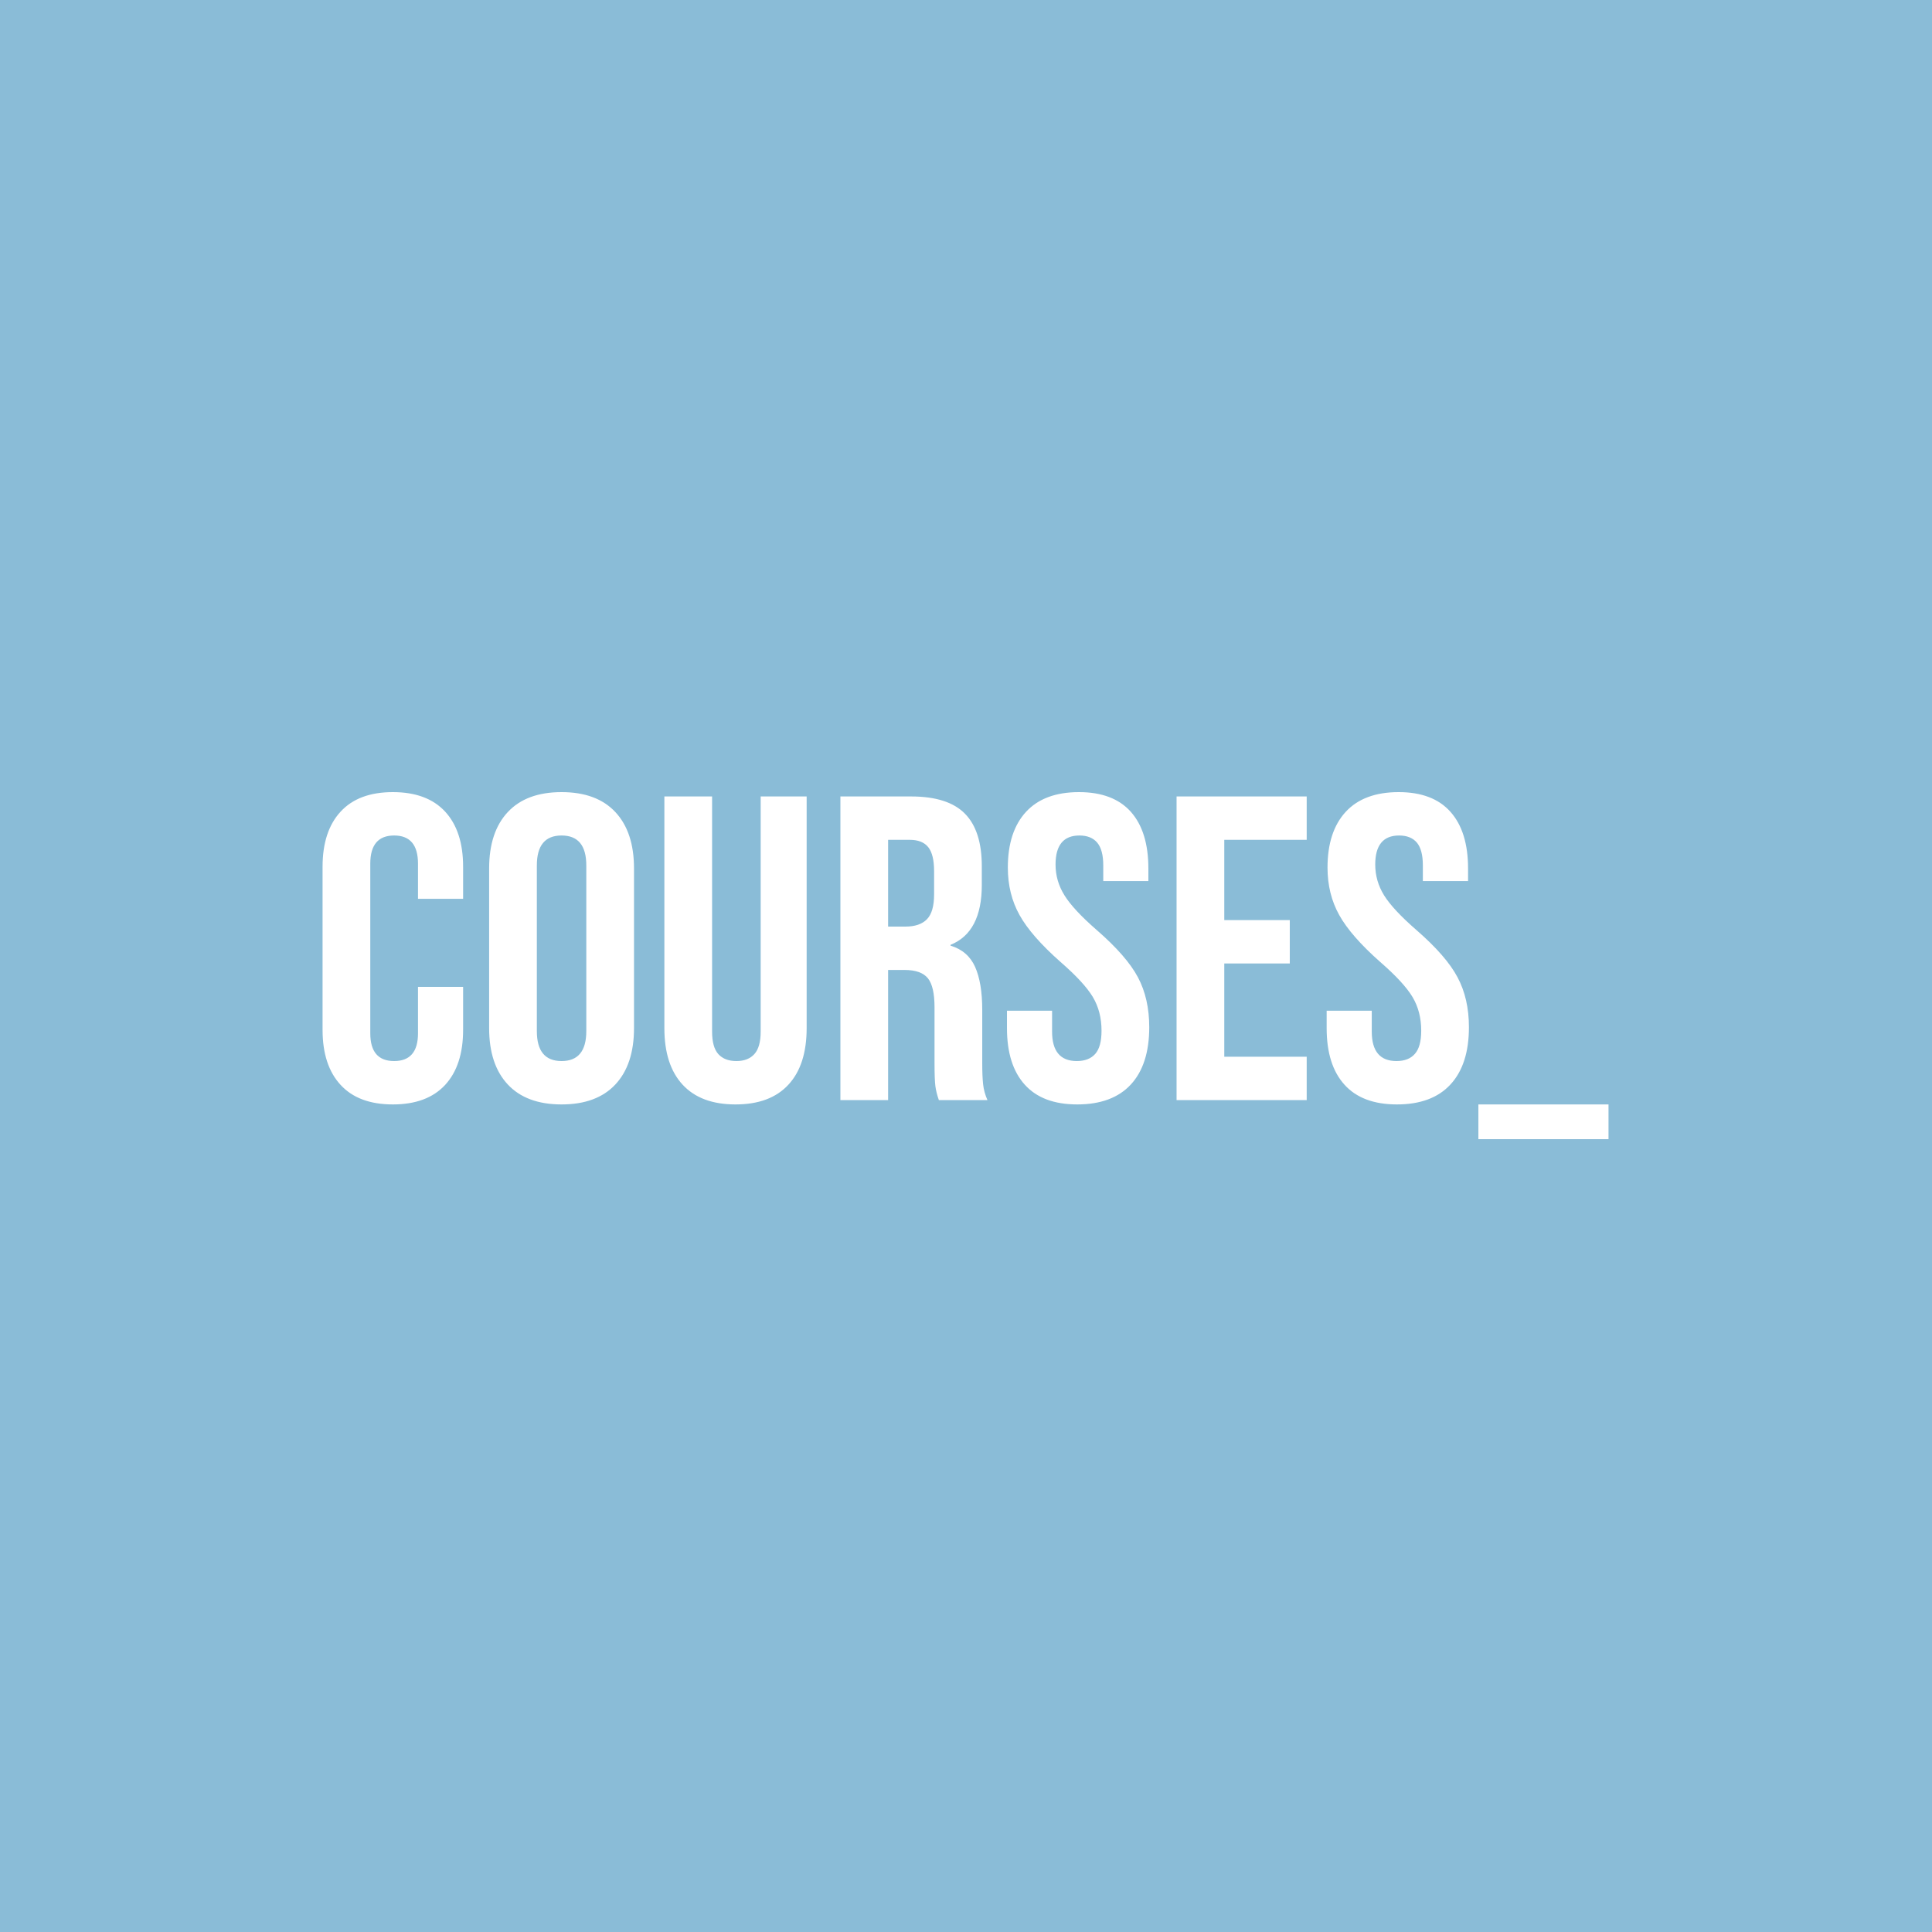 <svg xmlns="http://www.w3.org/2000/svg" version="1.1" xmlns:xlink="http://www.w3.org/1999/xlink" xmlns:svgjs="http://svgjs.dev/svgjs" width="1500" height="1500" viewBox="0 0 1500 1500"><rect width="1500" height="1500" fill="#8abcd7"></rect><g transform="matrix(0.667,0,0,0.667,249.394,614.643)"><svg viewBox="0 0 396 107" data-background-color="#8abcd7" preserveAspectRatio="xMidYMid meet" height="405" width="1500" xmlns="http://www.w3.org/2000/svg" xmlns:xlink="http://www.w3.org/1999/xlink"><g id="tight-bounds" transform="matrix(1,0,0,1,0.24,0.141)"><svg viewBox="0 0 395.52 106.717" height="106.717" width="395.52"><g><svg viewBox="0 0 395.52 106.717" height="106.717" width="395.52"><g><svg viewBox="0 0 395.52 106.717" height="106.717" width="395.52"><g id="textblocktransform"><svg viewBox="0 0 395.52 106.717" height="106.717" width="395.52" id="textblock"><g><svg viewBox="0 0 395.52 106.717" height="106.717" width="395.52"><g transform="matrix(1,0,0,1,0,0)"><svg width="395.52" viewBox="1.7 -35.5 148.23 40" height="106.717" data-palette-color="#ffffff"><path d="M9.8 0.5Q5.85 0.5 3.78-1.75 1.7-4 1.7-8.1L1.7-8.1 1.7-26.9Q1.7-31 3.78-33.25 5.85-35.5 9.8-35.5L9.8-35.5Q13.75-35.5 15.83-33.25 17.9-31 17.9-26.9L17.9-26.9 17.9-23.2 12.7-23.2 12.7-27.25Q12.7-30.5 9.95-30.5L9.95-30.5Q7.2-30.5 7.2-27.25L7.2-27.25 7.2-7.7Q7.2-4.5 9.95-4.5L9.95-4.5Q12.7-4.5 12.7-7.7L12.7-7.7 12.7-13.05 17.9-13.05 17.9-8.1Q17.9-4 15.83-1.75 13.75 0.5 9.8 0.5L9.8 0.5ZM29.25 0.5Q25.2 0.5 23.05-1.8 20.9-4.1 20.9-8.3L20.9-8.3 20.9-26.7Q20.9-30.9 23.05-33.2 25.2-35.5 29.25-35.5L29.25-35.5Q33.3-35.5 35.45-33.2 37.6-30.9 37.6-26.7L37.6-26.7 37.6-8.3Q37.6-4.1 35.45-1.8 33.3 0.5 29.25 0.5L29.25 0.5ZM29.25-4.5Q32.1-4.5 32.1-7.95L32.1-7.95 32.1-27.05Q32.1-30.5 29.25-30.5L29.25-30.5Q26.4-30.5 26.4-27.05L26.4-27.05 26.4-7.95Q26.4-4.5 29.25-4.5L29.25-4.5ZM49.3 0.5Q45.3 0.5 43.2-1.78 41.1-4.05 41.1-8.3L41.1-8.3 41.1-35 46.6-35 46.6-7.9Q46.6-6.1 47.32-5.3 48.05-4.5 49.4-4.5L49.4-4.5Q50.75-4.5 51.47-5.3 52.2-6.1 52.2-7.9L52.2-7.9 52.2-35 57.5-35 57.5-8.3Q57.5-4.05 55.4-1.78 53.3 0.5 49.3 0.5L49.3 0.5ZM61.39 0L61.39-35 69.54-35Q73.79-35 75.74-33.02 77.69-31.05 77.69-26.95L77.69-26.95 77.69-24.8Q77.69-19.35 74.09-17.9L74.09-17.9 74.09-17.8Q76.09-17.2 76.92-15.35 77.74-13.5 77.74-10.4L77.74-10.4 77.74-4.25Q77.74-2.75 77.84-1.83 77.94-0.9 78.34 0L78.34 0 72.74 0Q72.44-0.85 72.34-1.6 72.24-2.35 72.24-4.3L72.24-4.3 72.24-10.7Q72.24-13.1 71.47-14.05 70.69-15 68.79-15L68.79-15 66.89-15 66.89 0 61.39 0ZM66.89-20L68.89-20Q70.54-20 71.37-20.85 72.19-21.7 72.19-23.7L72.19-23.7 72.19-26.4Q72.19-28.3 71.52-29.15 70.84-30 69.39-30L69.39-30 66.89-30 66.89-20ZM88.69 0.5Q84.69 0.5 82.64-1.78 80.59-4.05 80.59-8.3L80.59-8.3 80.59-10.3 85.79-10.3 85.79-7.9Q85.79-4.5 88.64-4.5L88.64-4.5Q90.04-4.5 90.77-5.33 91.49-6.15 91.49-8L91.49-8Q91.49-10.2 90.49-11.88 89.49-13.55 86.79-15.9L86.79-15.9Q83.39-18.9 82.04-21.33 80.69-23.75 80.69-26.8L80.69-26.8Q80.69-30.95 82.79-33.23 84.89-35.5 88.89-35.5L88.89-35.5Q92.84-35.5 94.87-33.23 96.89-30.95 96.89-26.7L96.89-26.7 96.89-25.25 91.69-25.25 91.69-27.05Q91.69-28.85 90.99-29.68 90.29-30.5 88.94-30.5L88.94-30.5Q86.19-30.5 86.19-27.15L86.19-27.15Q86.19-25.25 87.22-23.6 88.24-21.95 90.94-19.6L90.94-19.6Q94.39-16.6 95.69-14.15 96.99-11.7 96.99-8.4L96.99-8.4Q96.99-4.1 94.87-1.8 92.74 0.5 88.69 0.5L88.69 0.5ZM100.14 0L100.14-35 115.14-35 115.14-30 105.64-30 105.64-20.75 113.19-20.75 113.19-15.75 105.64-15.75 105.64-5 115.14-5 115.14 0 100.14 0ZM125.54 0.5Q121.54 0.5 119.49-1.78 117.44-4.05 117.44-8.3L117.44-8.3 117.44-10.3 122.64-10.3 122.64-7.9Q122.64-4.5 125.49-4.5L125.49-4.5Q126.89-4.5 127.61-5.33 128.34-6.15 128.34-8L128.34-8Q128.34-10.2 127.34-11.88 126.34-13.55 123.64-15.9L123.64-15.9Q120.24-18.9 118.89-21.33 117.54-23.75 117.54-26.8L117.54-26.8Q117.54-30.95 119.64-33.23 121.74-35.5 125.74-35.5L125.74-35.5Q129.69-35.5 131.71-33.23 133.74-30.95 133.74-26.7L133.74-26.7 133.74-25.25 128.53-25.25 128.53-27.05Q128.53-28.85 127.84-29.68 127.14-30.5 125.79-30.5L125.79-30.5Q123.04-30.5 123.04-27.15L123.04-27.15Q123.04-25.25 124.06-23.6 125.09-21.95 127.79-19.6L127.79-19.6Q131.24-16.6 132.53-14.15 133.84-11.7 133.84-8.4L133.84-8.4Q133.84-4.1 131.71-1.8 129.59 0.5 125.54 0.5L125.54 0.5ZM134.93 4.5L134.93 0.5 149.93 0.5 149.93 4.5 134.93 4.5Z" opacity="1" transform="matrix(1,0,0,1,0,0)" fill="#ffffff" class="wordmark-text-0" data-fill-palette-color="primary" id="text-0"></path></svg></g></svg></g></svg></g></svg></g></svg></g><defs></defs></svg><rect width="395.52" height="106.717" fill="none" stroke="none" visibility="hidden"></rect></g></svg></g></svg>